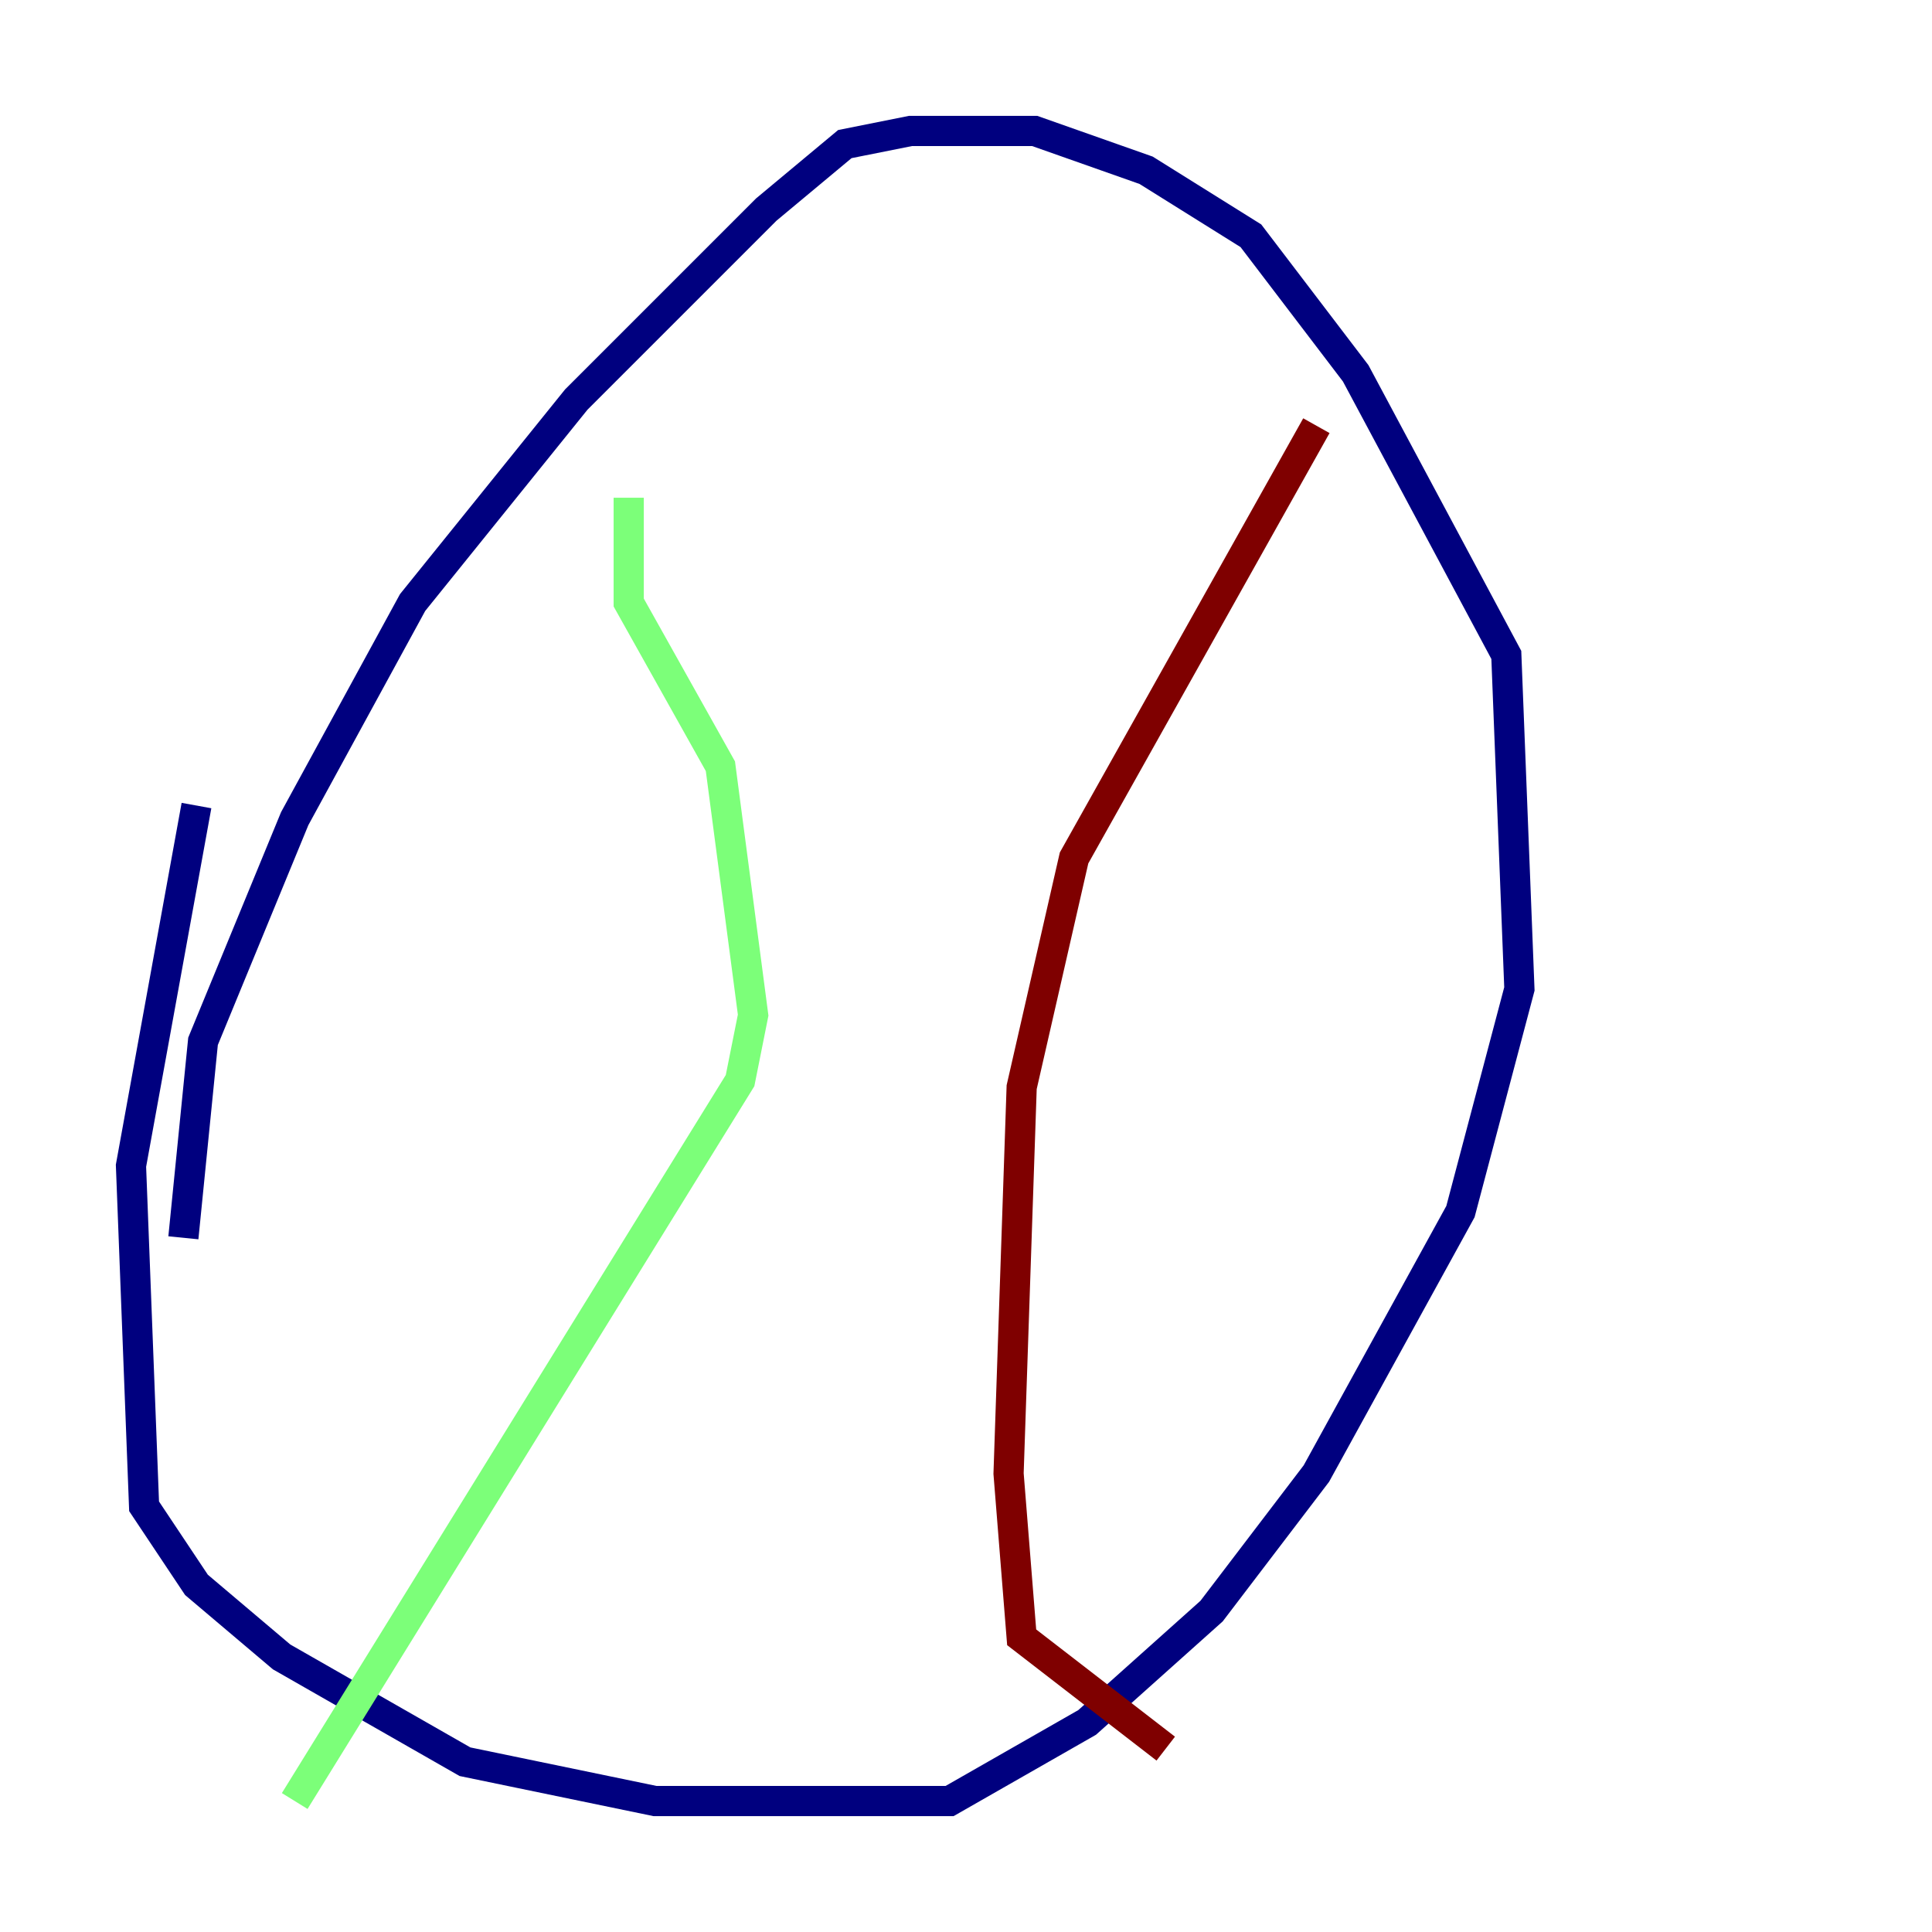 <?xml version="1.0" encoding="utf-8" ?>
<svg baseProfile="tiny" height="128" version="1.2" viewBox="0,0,128,128" width="128" xmlns="http://www.w3.org/2000/svg" xmlns:ev="http://www.w3.org/2001/xml-events" xmlns:xlink="http://www.w3.org/1999/xlink"><defs /><polyline fill="none" points="13.017,53.37 8.678,77.234 9.546,99.797 13.017,105.003 18.658,109.776 30.807,116.719 43.39,119.322 62.915,119.322 72.027,114.115 80.271,106.739 87.214,97.627 96.759,80.271 100.664,65.519 99.797,43.39 89.817,24.732 82.875,15.62 75.932,11.281 68.556,8.678 60.312,8.678 55.973,9.546 50.766,13.885 38.183,26.468 27.336,39.919 19.525,54.237 13.451,68.99 12.149,82.007" stroke="#00007f" stroke-width="2" /><polyline fill="none" points="41.654,32.976 41.654,39.919 47.729,50.766 49.898,67.254 49.031,71.593 19.525,119.322" stroke="#7cff79" stroke-width="2" /><polyline fill="none" points="87.214,28.203 71.159,56.841 67.688,72.027 66.82,97.627 67.688,108.475 77.234,115.851" stroke="#7f0000" stroke-width="2" /></svg>